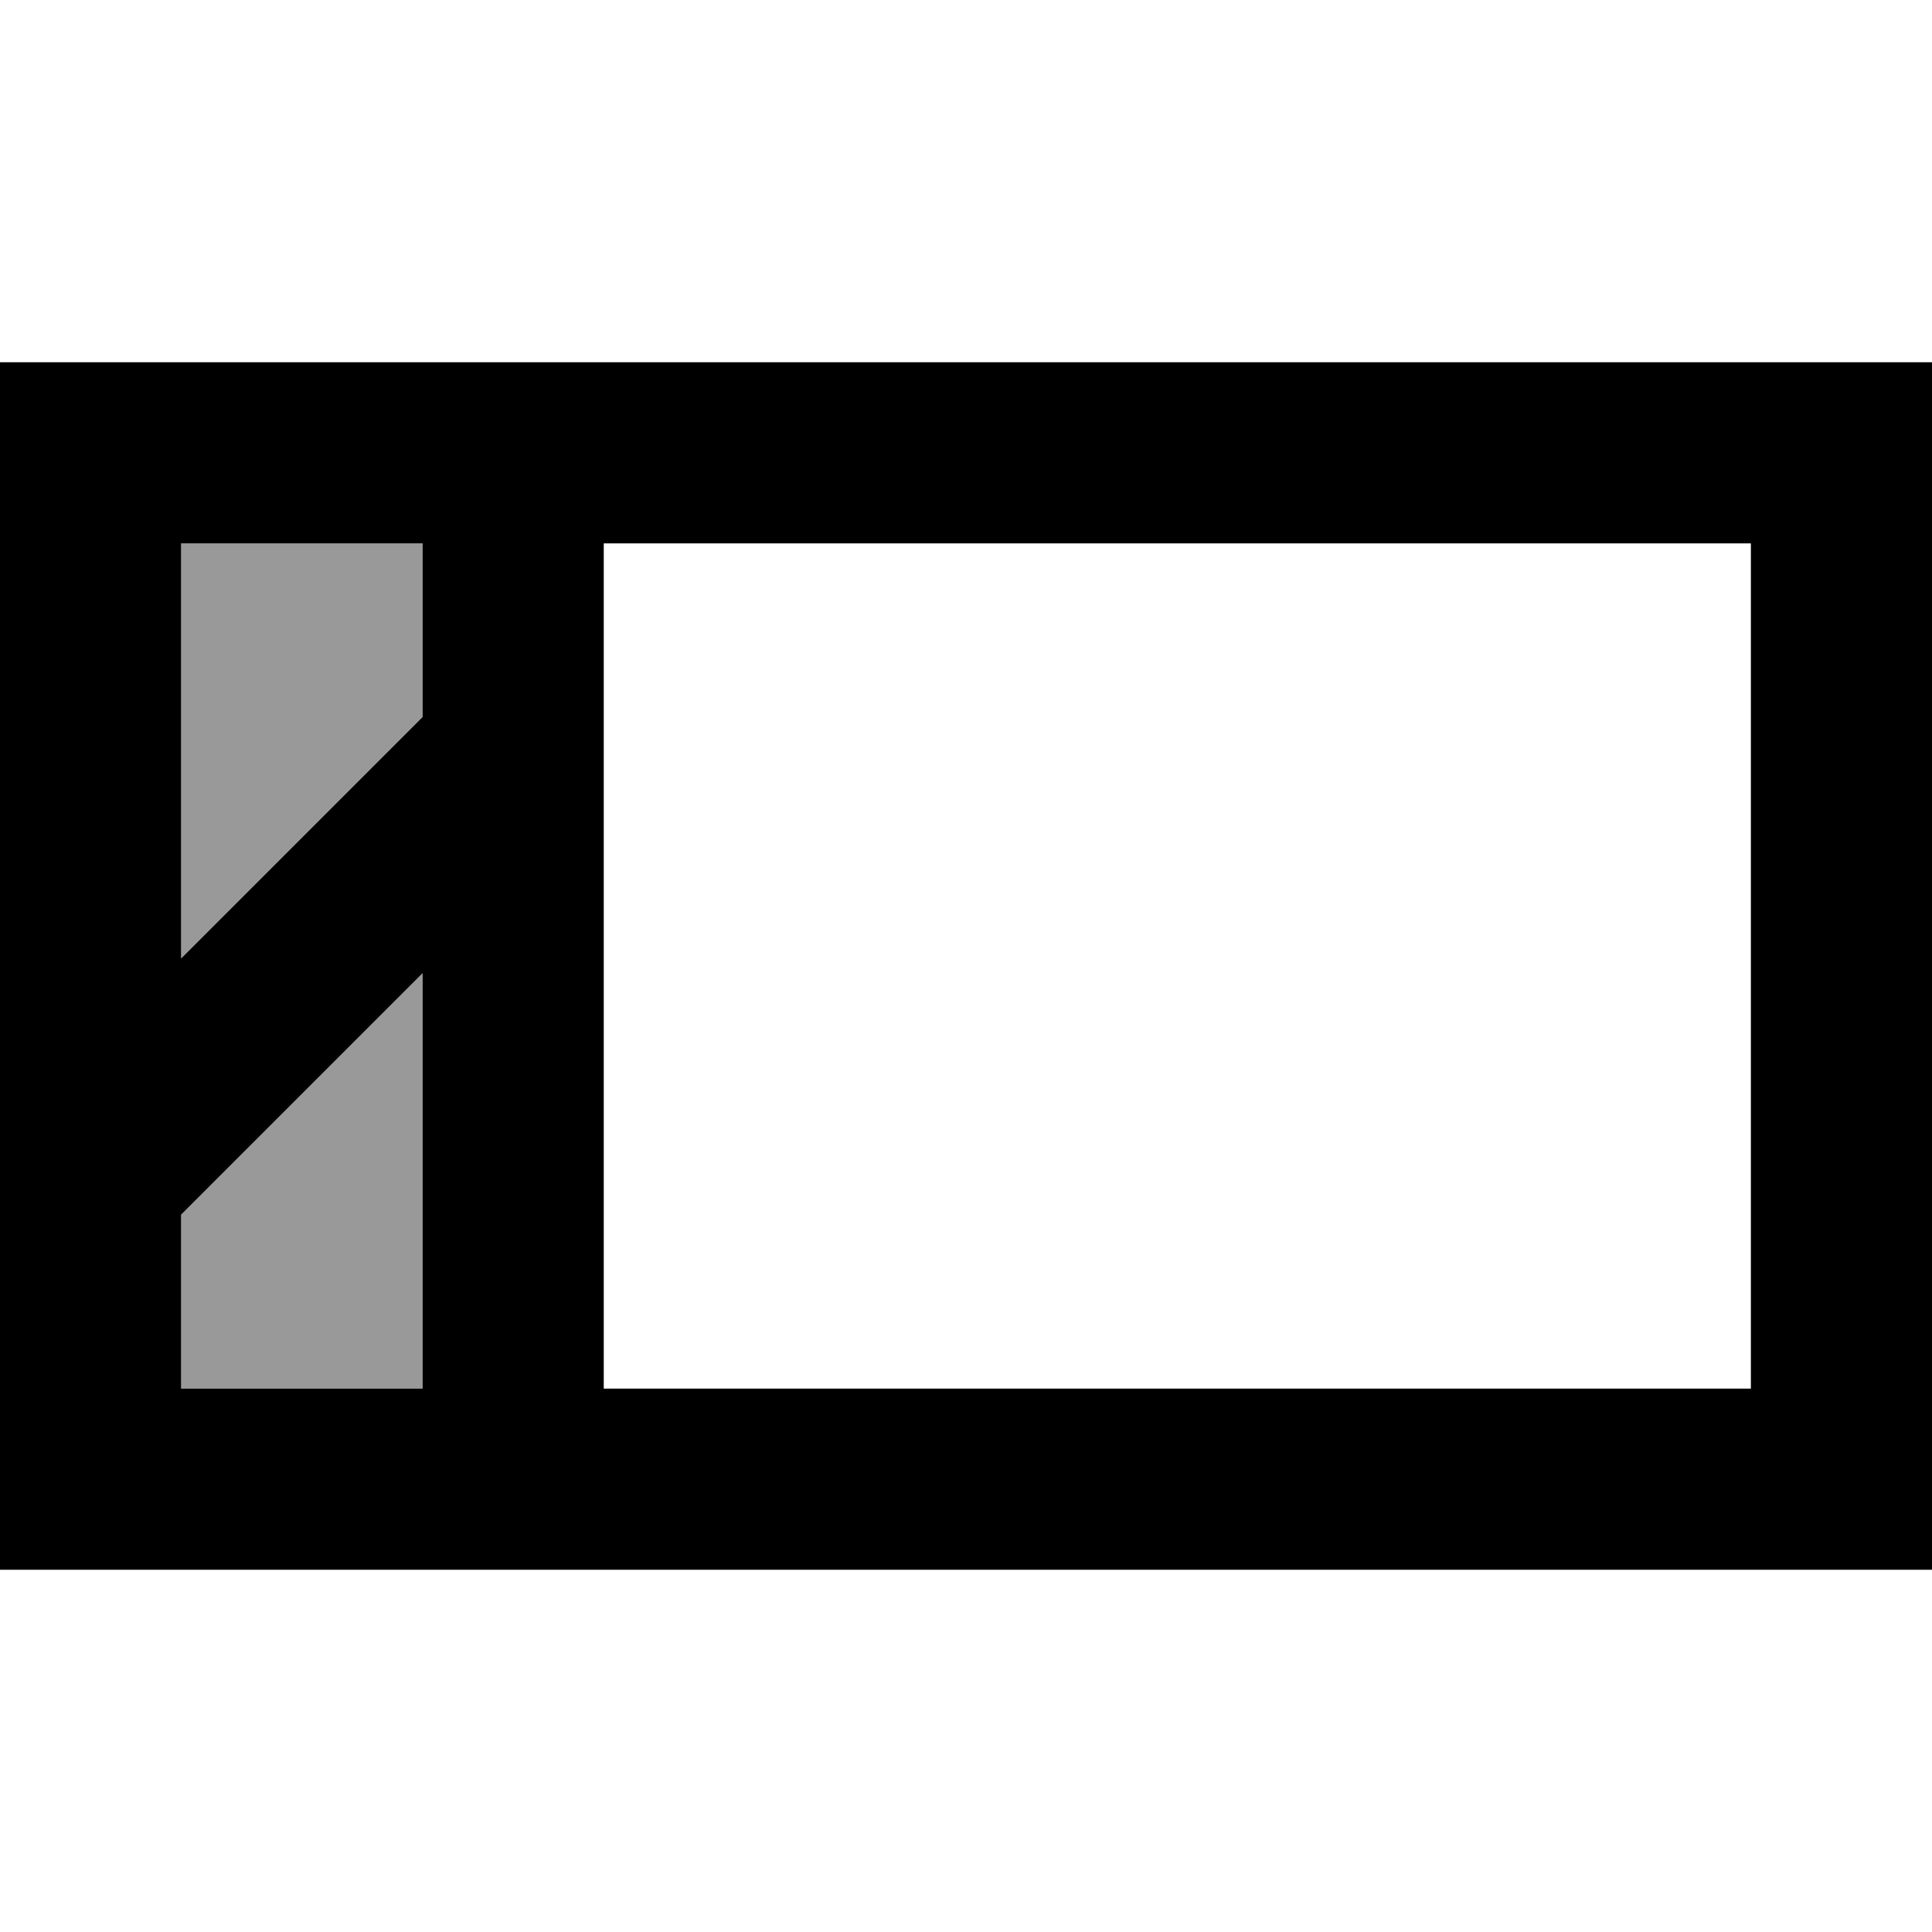 <svg fill="currentColor" xmlns="http://www.w3.org/2000/svg" viewBox="0 0 512 512"><!--! Font Awesome Pro 7.1.0 by @fontawesome - https://fontawesome.com License - https://fontawesome.com/license (Commercial License) Copyright 2025 Fonticons, Inc. --><path opacity=".4" fill="currentColor" d="M48 144l64 0 0 46-64 64 0-110zm0 177.9l64-64 0 110.1-64 0 0-46.1z"/><path fill="currentColor" d="M464 144l0 224-304 0 0-224 304 0zM48 144l64 0 0 46-64 64 0-110zm0 177.9l64-64 0 110.1-64 0 0-46.1zM48 96l-48 0 0 320 512 0 0-320-464 0z"/></svg>